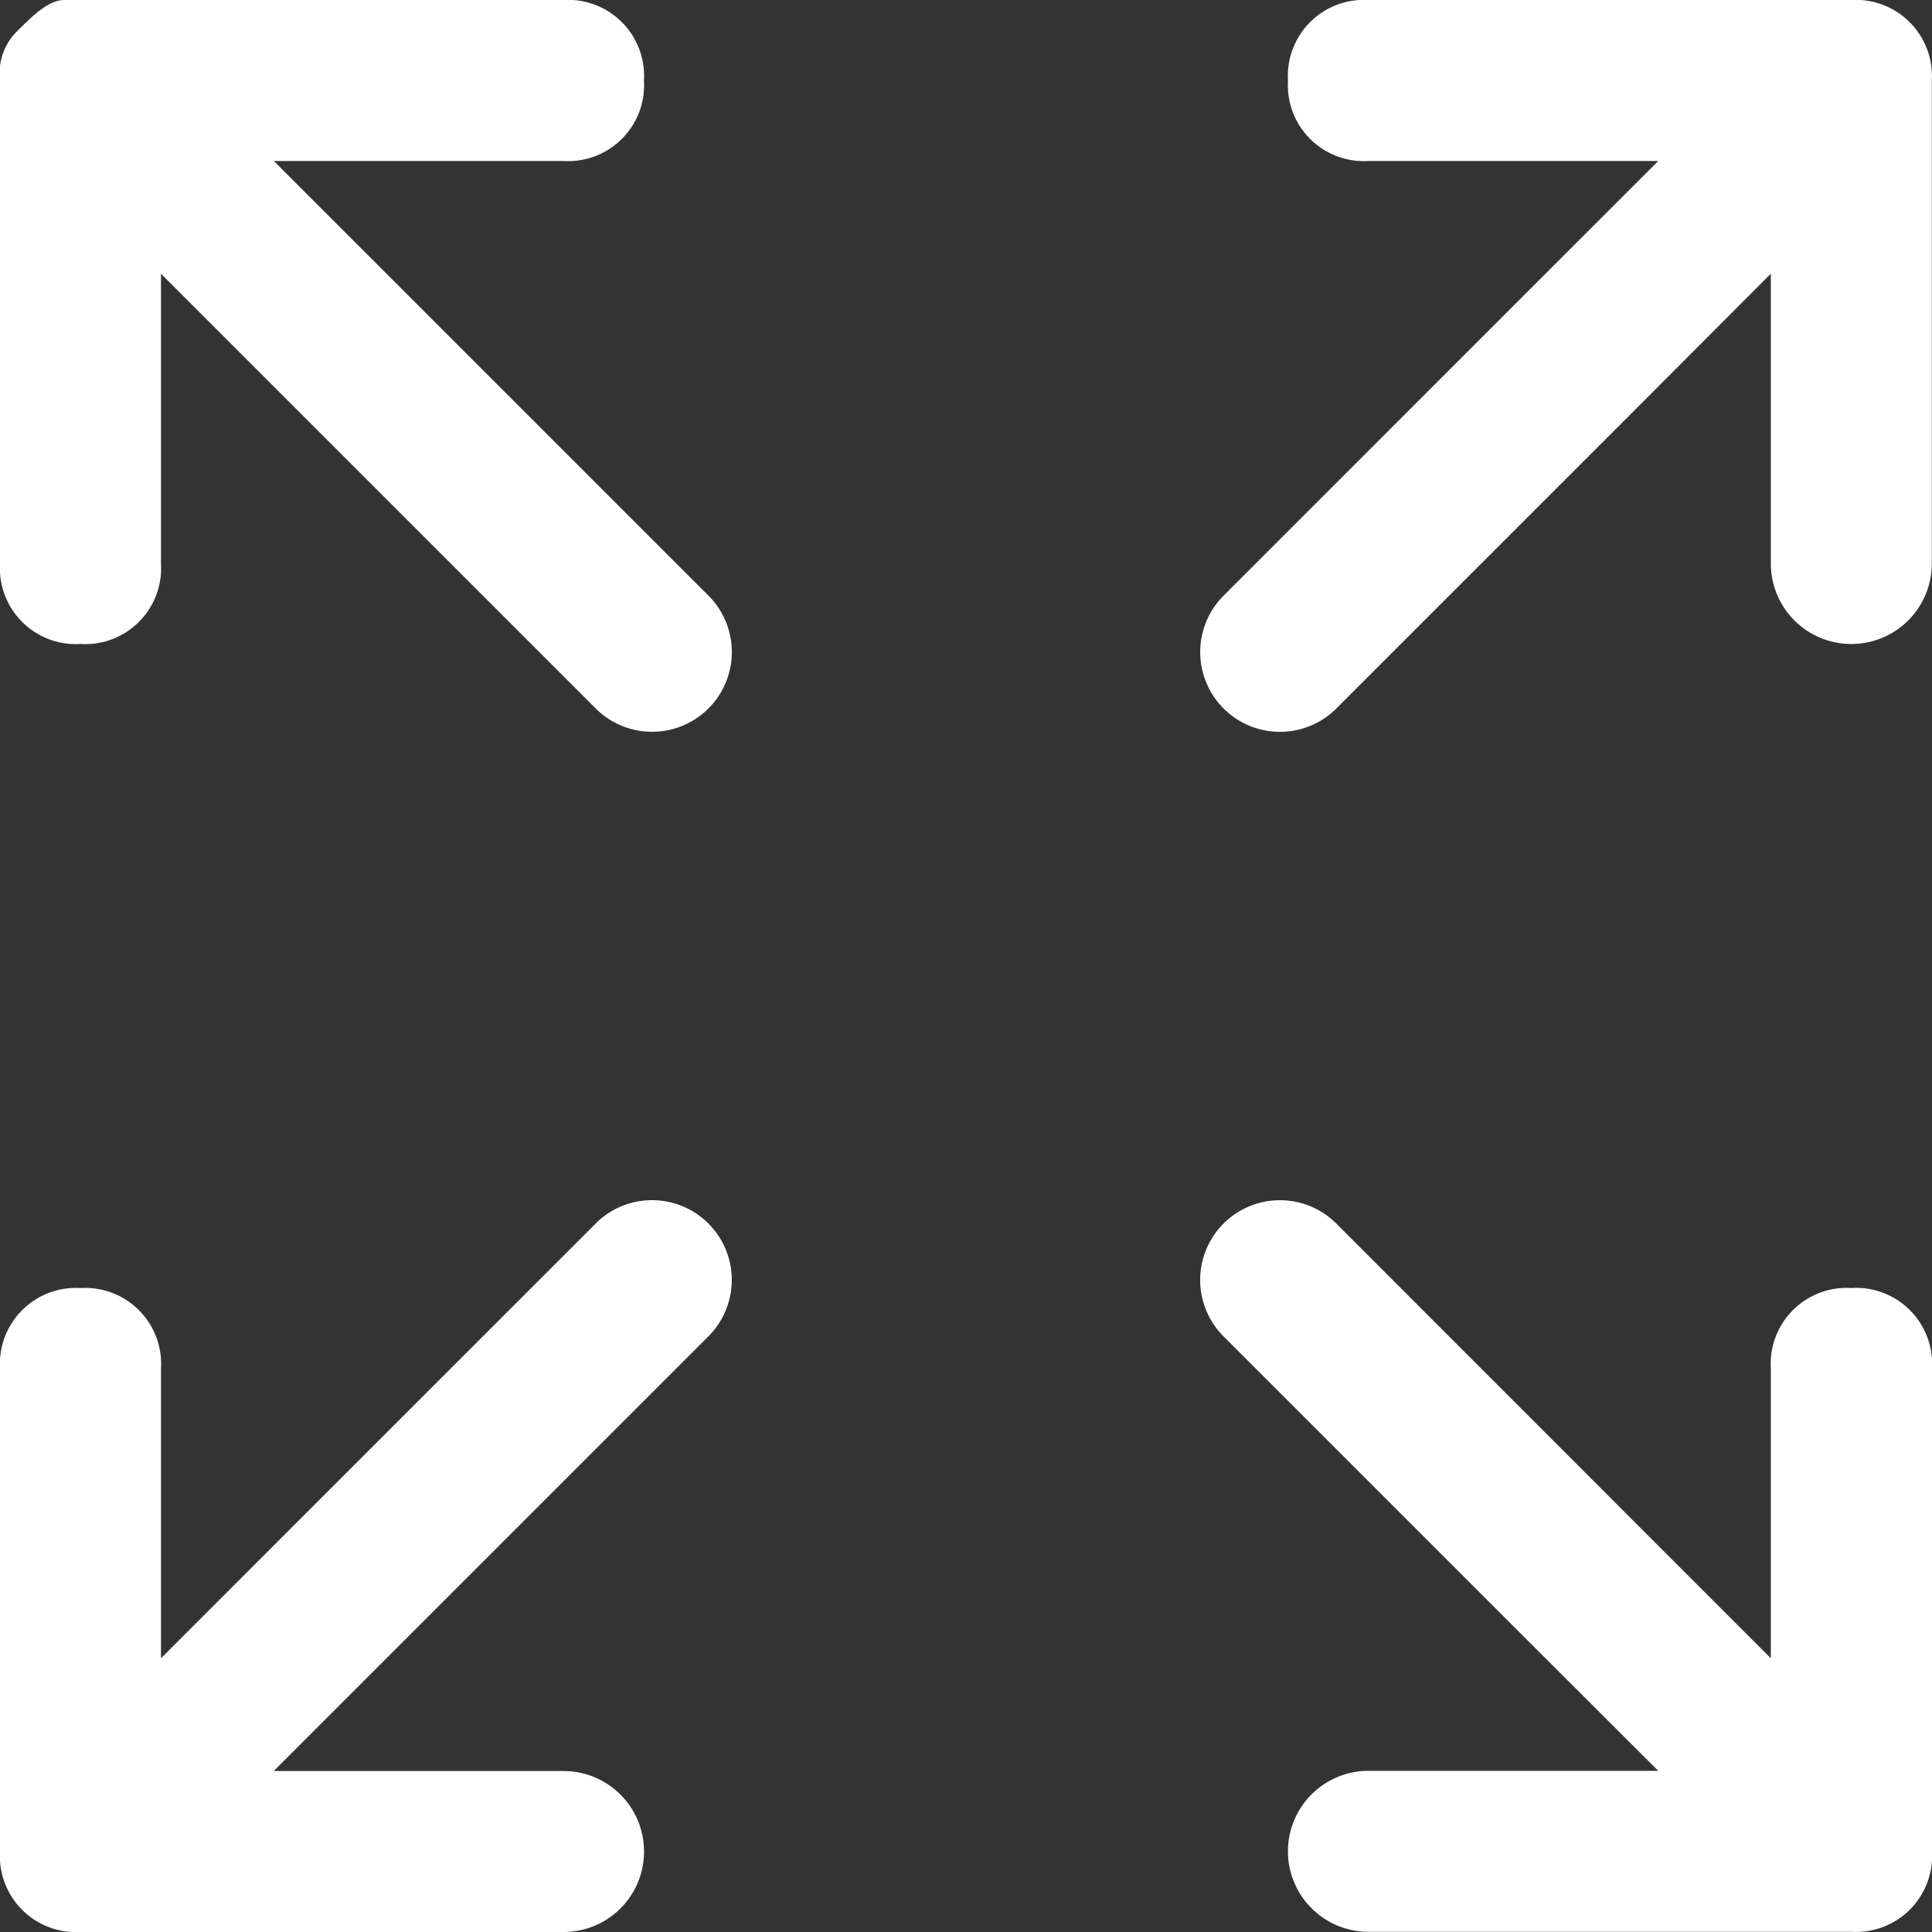 <svg xmlns="http://www.w3.org/2000/svg" width="41.022" height="41.022" viewBox="0 0 41.022 41.022">
  <rect x="0" y="0" width="41.022" height="41.022" fill="#333333" stroke="none"/>
  <path id="icon__full_screen" data-name="icon_ full screen" d="M5.812,3.418h6.153A1.612,1.612,0,0,0,13.673,1.71,1.614,1.614,0,0,0,11.966,0H1.367C1.026,0,.685.341.341.685A1.255,1.255,0,0,0,0,1.71V11.966a1.614,1.614,0,0,0,1.71,1.708,1.612,1.612,0,0,0,1.708-1.708V5.812l9.23,9.23a1.693,1.693,0,1,0,2.395-2.395l-9.23-9.23ZM12.648,25.98,6.494,32.133,3.418,35.21V29.056A1.612,1.612,0,0,0,1.71,27.349,1.614,1.614,0,0,0,0,29.056V39.312a1.616,1.616,0,0,0,1.71,1.71H11.966a1.709,1.709,0,0,0,0-3.418H5.812l3.077-3.077,6.153-6.153a1.693,1.693,0,1,0-2.395-2.395Zm26.664,1.369A1.612,1.612,0,0,0,37.6,29.056V35.21l-3.077-3.077L28.374,25.98a1.693,1.693,0,1,0-2.395,2.395l6.153,6.153L35.21,37.6H29.056a1.709,1.709,0,0,0,0,3.418H39.312a1.616,1.616,0,0,0,1.71-1.71V29.056a1.614,1.614,0,0,0-1.71-1.708ZM39.312,0H29.056a1.614,1.614,0,0,0-1.708,1.71,1.612,1.612,0,0,0,1.708,1.708H35.21L32.133,6.494,25.98,12.648a1.693,1.693,0,1,0,2.395,2.395l6.153-6.153L37.6,5.812v6.153a1.709,1.709,0,0,0,3.418,0V1.71A1.616,1.616,0,0,0,39.312,0Z" fill="#fff"/>
</svg>
